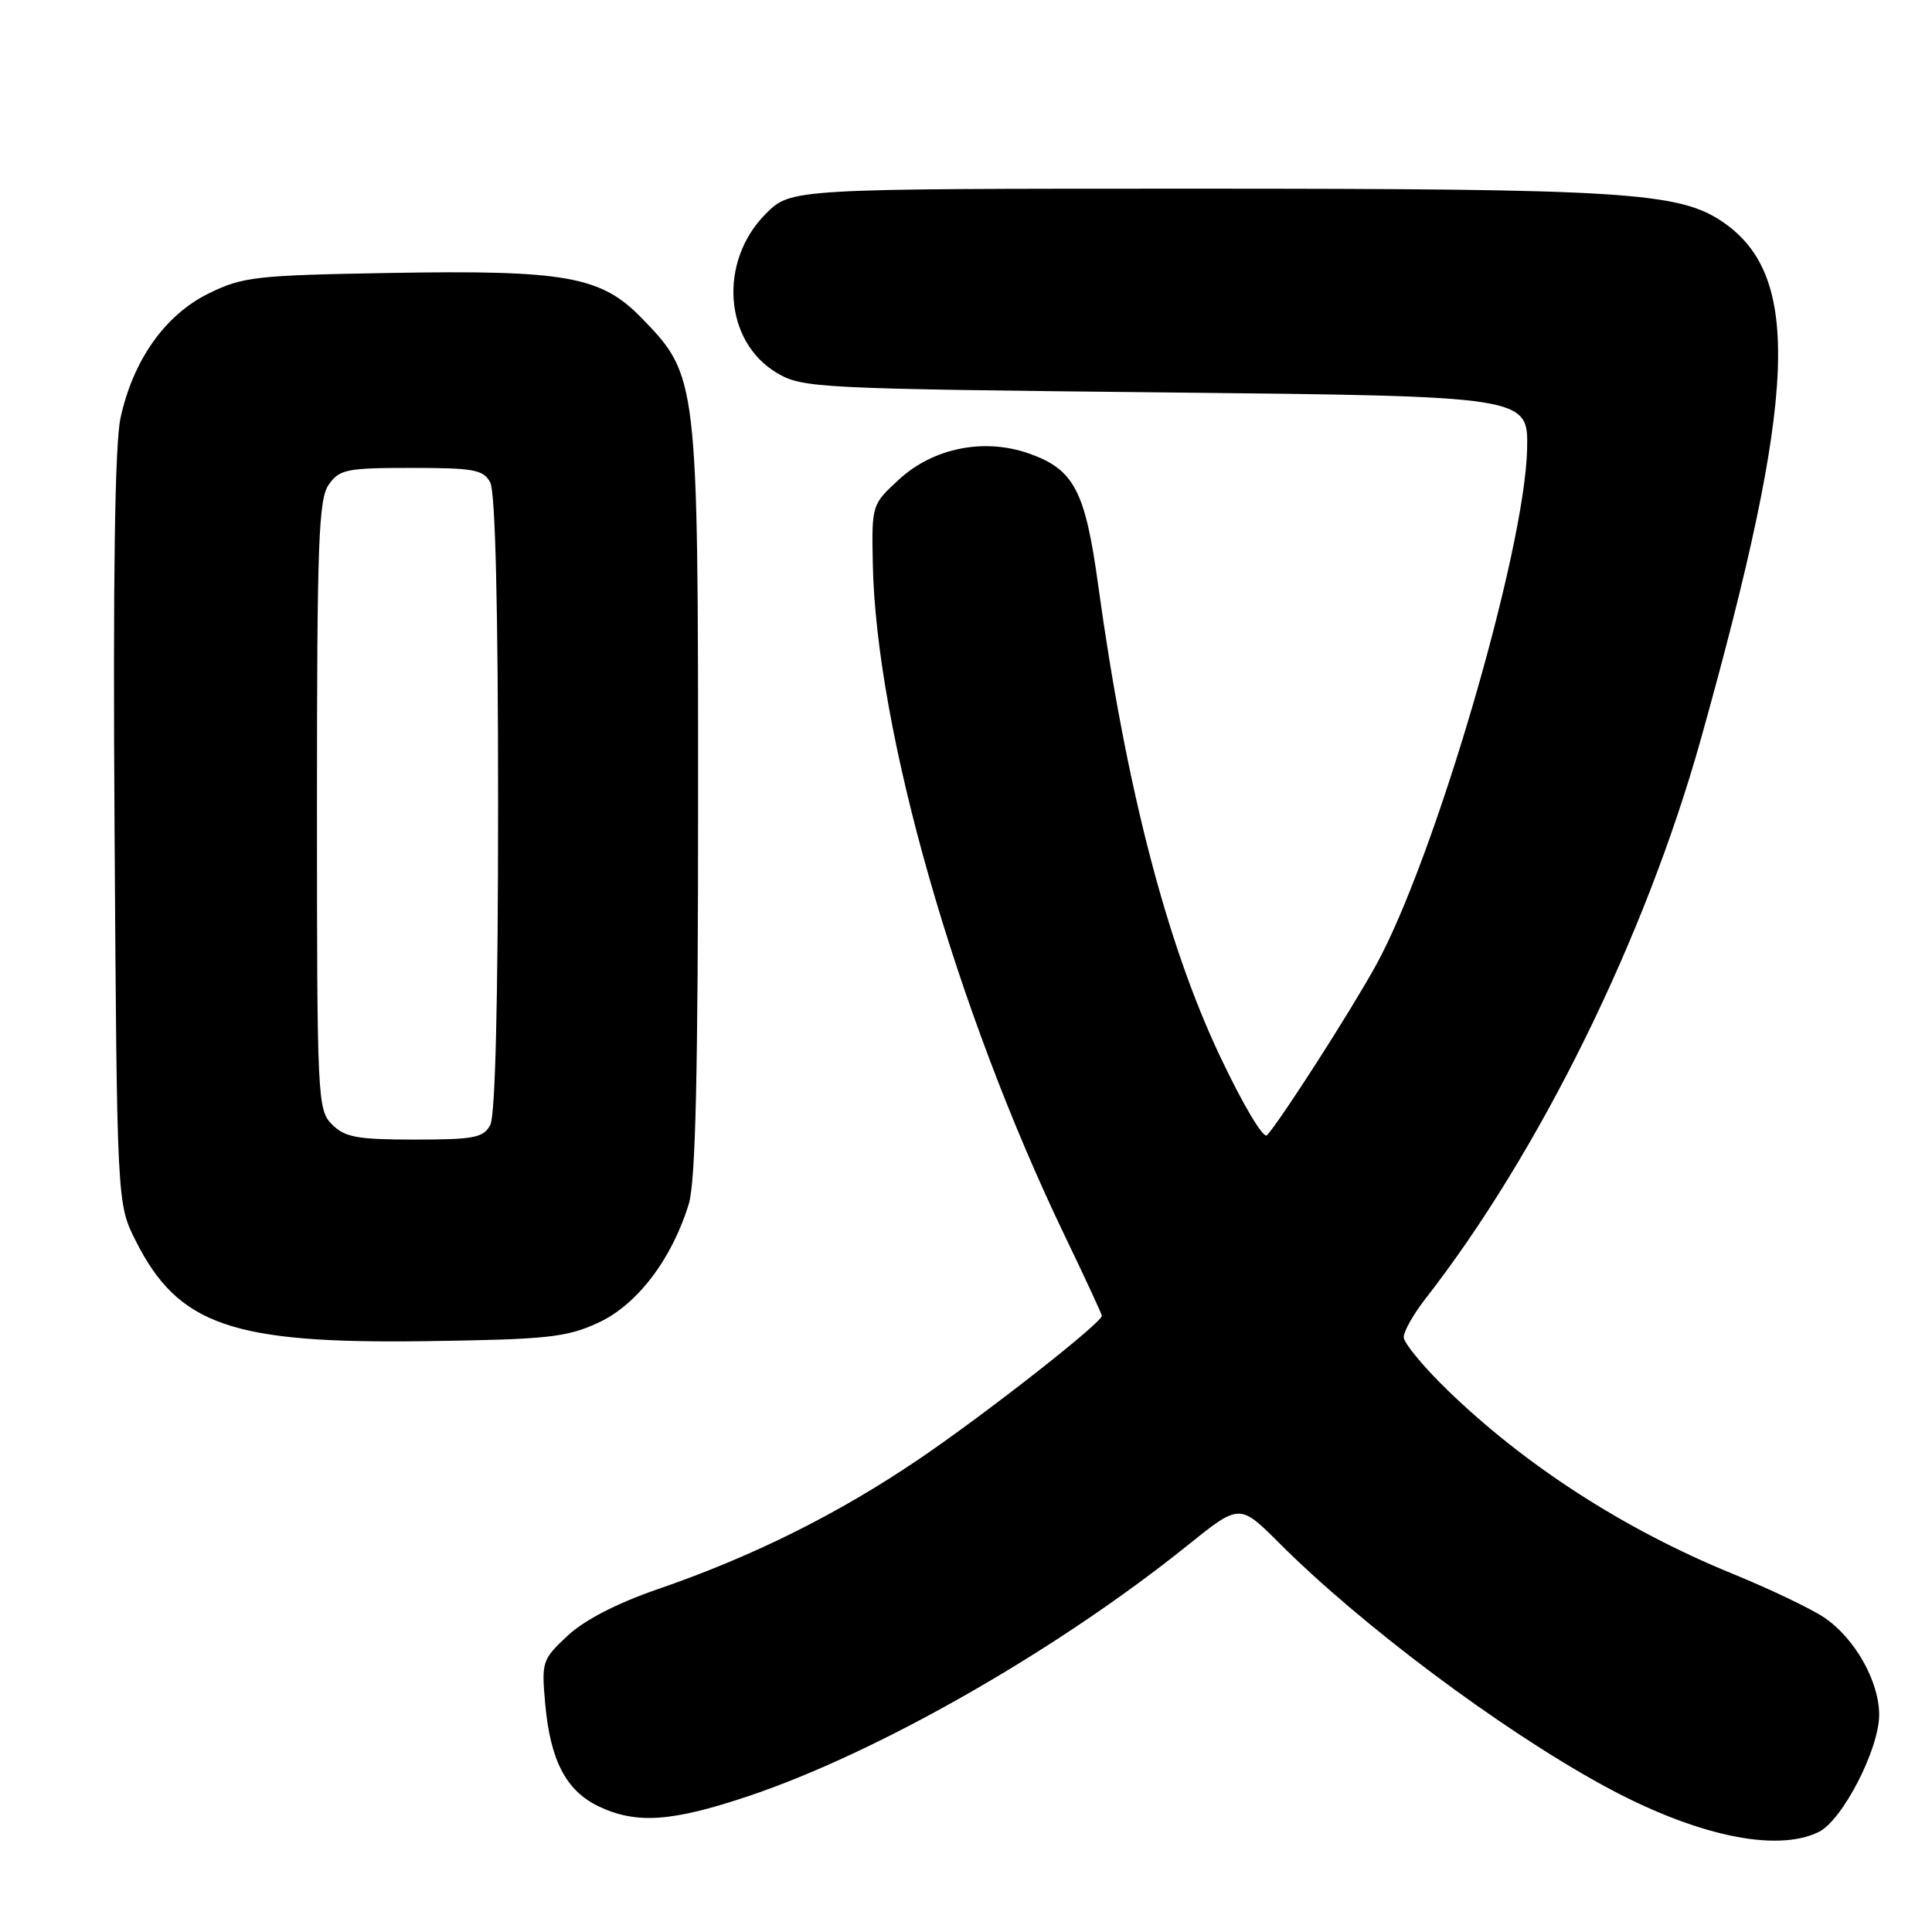 <?xml version="1.0" encoding="UTF-8" standalone="no"?>
<!DOCTYPE svg PUBLIC "-//W3C//DTD SVG 1.1//EN" "http://www.w3.org/Graphics/SVG/1.1/DTD/svg11.dtd" >
<svg xmlns="http://www.w3.org/2000/svg" xmlns:xlink="http://www.w3.org/1999/xlink" version="1.1" viewBox="0 0 256 256">
 <g >
 <path fill="currentColor"
d=" M 241.00 242.74 C 244.15 241.18 249.00 231.76 249.00 227.21 C 249.00 222.77 245.75 217.04 241.70 214.32 C 239.94 213.14 234.45 210.52 229.50 208.50 C 215.24 202.67 202.08 194.18 191.75 184.15 C 188.59 181.08 186.00 177.94 186.00 177.18 C 186.00 176.41 187.28 174.15 188.84 172.14 C 203.99 152.72 218.01 124.24 225.37 97.95 C 238.16 52.27 238.81 36.51 228.20 29.36 C 222.42 25.46 215.06 25.00 158.57 25.00 C 104.80 25.00 104.80 25.00 101.48 28.32 C 95.16 34.64 95.92 45.31 103.00 49.45 C 106.36 51.42 108.42 51.52 154.50 52.00 C 202.50 52.50 202.50 52.50 202.35 59.50 C 202.06 72.99 190.06 113.94 182.27 128.00 C 178.88 134.13 169.72 148.41 167.89 150.42 C 167.41 150.95 164.71 146.41 161.64 139.92 C 154.54 124.92 149.17 104.13 145.51 77.50 C 143.79 65.00 142.32 62.21 136.37 60.10 C 130.43 58.00 123.69 59.34 119.15 63.51 C 115.51 66.85 115.50 66.89 115.65 74.68 C 116.09 96.81 126.61 133.64 141.08 163.73 C 143.79 169.36 146.00 174.14 146.00 174.35 C 146.00 175.28 130.52 187.41 121.74 193.36 C 111.02 200.63 99.71 206.26 87.08 210.60 C 81.72 212.45 77.41 214.68 75.20 216.75 C 71.83 219.90 71.74 220.18 72.25 225.84 C 72.93 233.31 75.03 237.31 79.36 239.37 C 84.32 241.72 89.02 241.40 99.13 238.01 C 116.29 232.26 140.02 218.71 157.38 204.75 C 164.26 199.22 164.26 199.22 169.54 204.50 C 180.38 215.34 198.71 229.06 212.32 236.52 C 224.48 243.19 235.33 245.54 241.00 242.74 Z  M 79.23 175.29 C 84.40 172.93 89.03 166.86 91.27 159.52 C 92.17 156.58 92.50 142.22 92.50 106.00 C 92.50 50.15 92.46 49.81 85.03 42.15 C 79.63 36.59 74.96 35.76 51.50 36.17 C 33.84 36.48 32.16 36.67 27.64 38.89 C 21.87 41.73 17.64 47.71 15.97 55.38 C 15.22 58.87 14.96 76.26 15.18 110.00 C 15.50 159.50 15.50 159.50 18.00 164.45 C 23.64 175.62 30.77 178.07 56.50 177.71 C 72.50 177.48 75.02 177.22 79.23 175.29 Z  M 44.00 149.00 C 42.07 147.07 42.00 145.67 42.00 106.72 C 42.00 71.89 42.21 66.14 43.56 64.22 C 44.98 62.19 45.93 62.00 54.52 62.00 C 62.80 62.00 64.05 62.23 64.96 63.93 C 65.63 65.18 66.00 80.40 66.00 106.50 C 66.00 132.60 65.63 147.82 64.96 149.07 C 64.06 150.76 62.80 151.00 54.96 151.00 C 47.33 151.00 45.70 150.70 44.00 149.00 Z "/>
</g>
</svg>